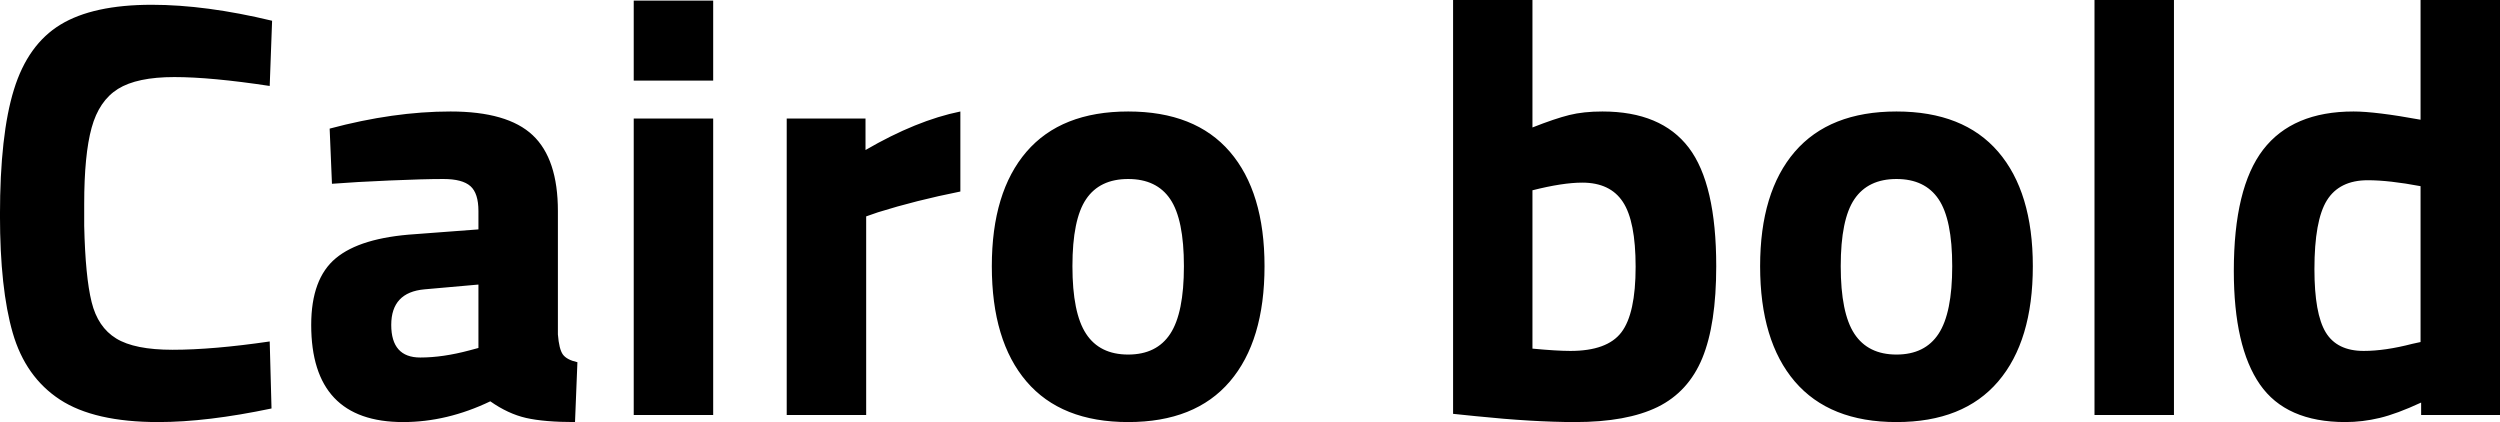 <svg xmlns="http://www.w3.org/2000/svg" viewBox="3.384 49.6 303.624 51.264"><path d="M22.61 100.86Q14.83 100.86 10.66 98.13Q6.48 95.39 4.93 90.03Q3.38 84.66 3.38 75.74L3.38 75.74Q3.38 65.94 5.08 60.47Q6.77 55.00 10.73 52.59Q14.69 50.18 21.82 50.18L21.82 50.18Q28.37 50.18 36.43 52.12L36.43 52.12L36.14 60.04Q29.02 58.96 24.55 58.96L24.55 58.96Q20.02 58.96 17.71 60.40Q15.41 61.84 14.51 65.12Q13.61 68.39 13.61 74.37L13.61 74.37L13.61 77.03Q13.75 83.22 14.51 86.28Q15.26 89.34 17.50 90.71Q19.73 92.08 24.34 92.08L24.34 92.08Q29.23 92.08 36.14 91.07L36.14 91.07L36.36 99.21Q28.51 100.86 22.61 100.86L22.61 100.86ZM52.34 100.86Q41.18 100.86 41.18 89.06L41.18 89.06Q41.18 83.44 44.17 80.96Q47.16 78.47 53.78 78.04L53.78 78.04L61.49 77.46L61.49 75.23Q61.49 73.07 60.52 72.21Q59.54 71.34 57.24 71.34L57.24 71.34Q54.86 71.34 50.69 71.52Q46.51 71.70 43.70 71.92L43.70 71.92L43.42 65.22Q51.19 63.14 58.10 63.14L58.10 63.14Q65.02 63.14 68.08 66.02Q71.14 68.90 71.14 75.23L71.14 75.23L71.14 90.21Q71.28 92.01 71.75 92.66Q72.22 93.30 73.51 93.59L73.51 93.59L73.22 100.86Q69.48 100.86 67.28 100.36Q65.09 99.86 62.93 98.34L62.93 98.34Q57.67 100.86 52.34 100.86L52.34 100.86ZM54.43 93.02Q57.17 93.02 60.41 92.15L60.41 92.15L61.49 91.86L61.49 84.16L54.94 84.74Q50.90 85.10 50.90 89.06L50.90 89.06Q50.90 93.02 54.43 93.02L54.43 93.02ZM80.35 100L80.35 100ZM80.35 100L80.35 64.00L90 64.00L90 100L80.35 100ZM80.35 59.39L80.35 49.67L90 49.67L90 59.39L80.35 59.39ZM98.93 100L98.93 64.00L108.50 64.00L108.50 67.82Q114.70 64.22 120.02 63.14L120.02 63.14L120.02 72.86Q114.62 73.94 110.02 75.38L110.02 75.38L108.58 75.88L108.58 100L98.93 100ZM140.40 100.86Q132.26 100.86 128.05 95.93Q123.84 91 123.84 81.93L123.84 81.93Q123.84 72.93 128.05 68.03Q132.26 63.14 140.40 63.14L140.40 63.14Q148.54 63.14 152.75 68.03Q156.96 72.93 156.96 81.93L156.96 81.93Q156.96 91 152.75 95.93Q148.54 100.86 140.40 100.86L140.40 100.86ZM140.40 92.66Q143.86 92.66 145.51 90.14Q147.17 87.62 147.17 81.93L147.17 81.93Q147.17 76.24 145.51 73.79Q143.86 71.34 140.40 71.34L140.40 71.34Q136.94 71.34 135.29 73.79Q133.63 76.24 133.63 81.93L133.63 81.93Q133.63 87.62 135.29 90.14Q136.94 92.66 140.40 92.66L140.40 92.66ZM194.69 100.86Q189.58 100.86 182.59 100.14L182.59 100.14L179.86 99.86L179.86 49.60L189.50 49.60L189.50 65.08Q192.24 64.00 193.97 63.57Q195.70 63.14 198.00 63.14L198.00 63.14Q205.13 63.14 208.48 67.53Q211.82 71.92 211.82 81.93L211.82 81.93Q211.82 88.98 210.13 93.09Q208.44 97.19 204.70 99.03Q200.95 100.86 194.69 100.86L194.69 100.86ZM194.11 92.22Q198.58 92.22 200.30 89.96Q202.03 87.69 202.03 82L202.03 82Q202.03 76.46 200.48 74.12Q198.94 71.78 195.55 71.78L195.55 71.78Q193.18 71.78 189.50 72.71L189.50 72.71L189.50 91.94Q192.46 92.22 194.11 92.22L194.11 92.22ZM233.71 100.86Q225.58 100.86 221.36 95.93Q217.15 91 217.15 81.93L217.15 81.93Q217.15 72.93 221.36 68.03Q225.58 63.14 233.71 63.14L233.71 63.14Q241.85 63.14 246.06 68.03Q250.27 72.93 250.27 81.93L250.27 81.93Q250.27 91 246.06 95.93Q241.85 100.86 233.71 100.86L233.71 100.86ZM233.71 92.66Q237.17 92.66 238.82 90.14Q240.48 87.62 240.48 81.93L240.48 81.93Q240.48 76.24 238.82 73.79Q237.17 71.34 233.71 71.34L233.71 71.34Q230.26 71.34 228.60 73.79Q226.94 76.24 226.94 81.93L226.94 81.93Q226.94 87.62 228.60 90.14Q230.26 92.66 233.71 92.66L233.71 92.66ZM257.76 100L257.76 49.60L267.41 49.60L267.41 100L257.76 100ZM288.22 100.86Q281.02 100.86 277.85 96.29Q274.68 91.72 274.68 82.50L274.68 82.50Q274.68 72.42 278.24 67.78Q281.81 63.14 289.22 63.14L289.22 63.14Q291.89 63.14 297.36 64.14L297.36 64.14L297.36 49.60L307.01 49.60L307.01 100L297.43 100L297.43 98.49Q294.48 99.86 292.39 100.36Q290.30 100.86 288.22 100.86L288.22 100.86ZM290.45 92.22Q293.04 92.22 296.35 91.36L296.35 91.36L297.36 91.14L297.36 72.21Q293.54 71.49 290.95 71.49L290.95 71.49Q287.50 71.49 285.98 73.94Q284.47 76.38 284.47 82.29L284.47 82.29Q284.47 87.69 285.84 89.96Q287.21 92.22 290.45 92.22L290.45 92.22Z"/></svg>